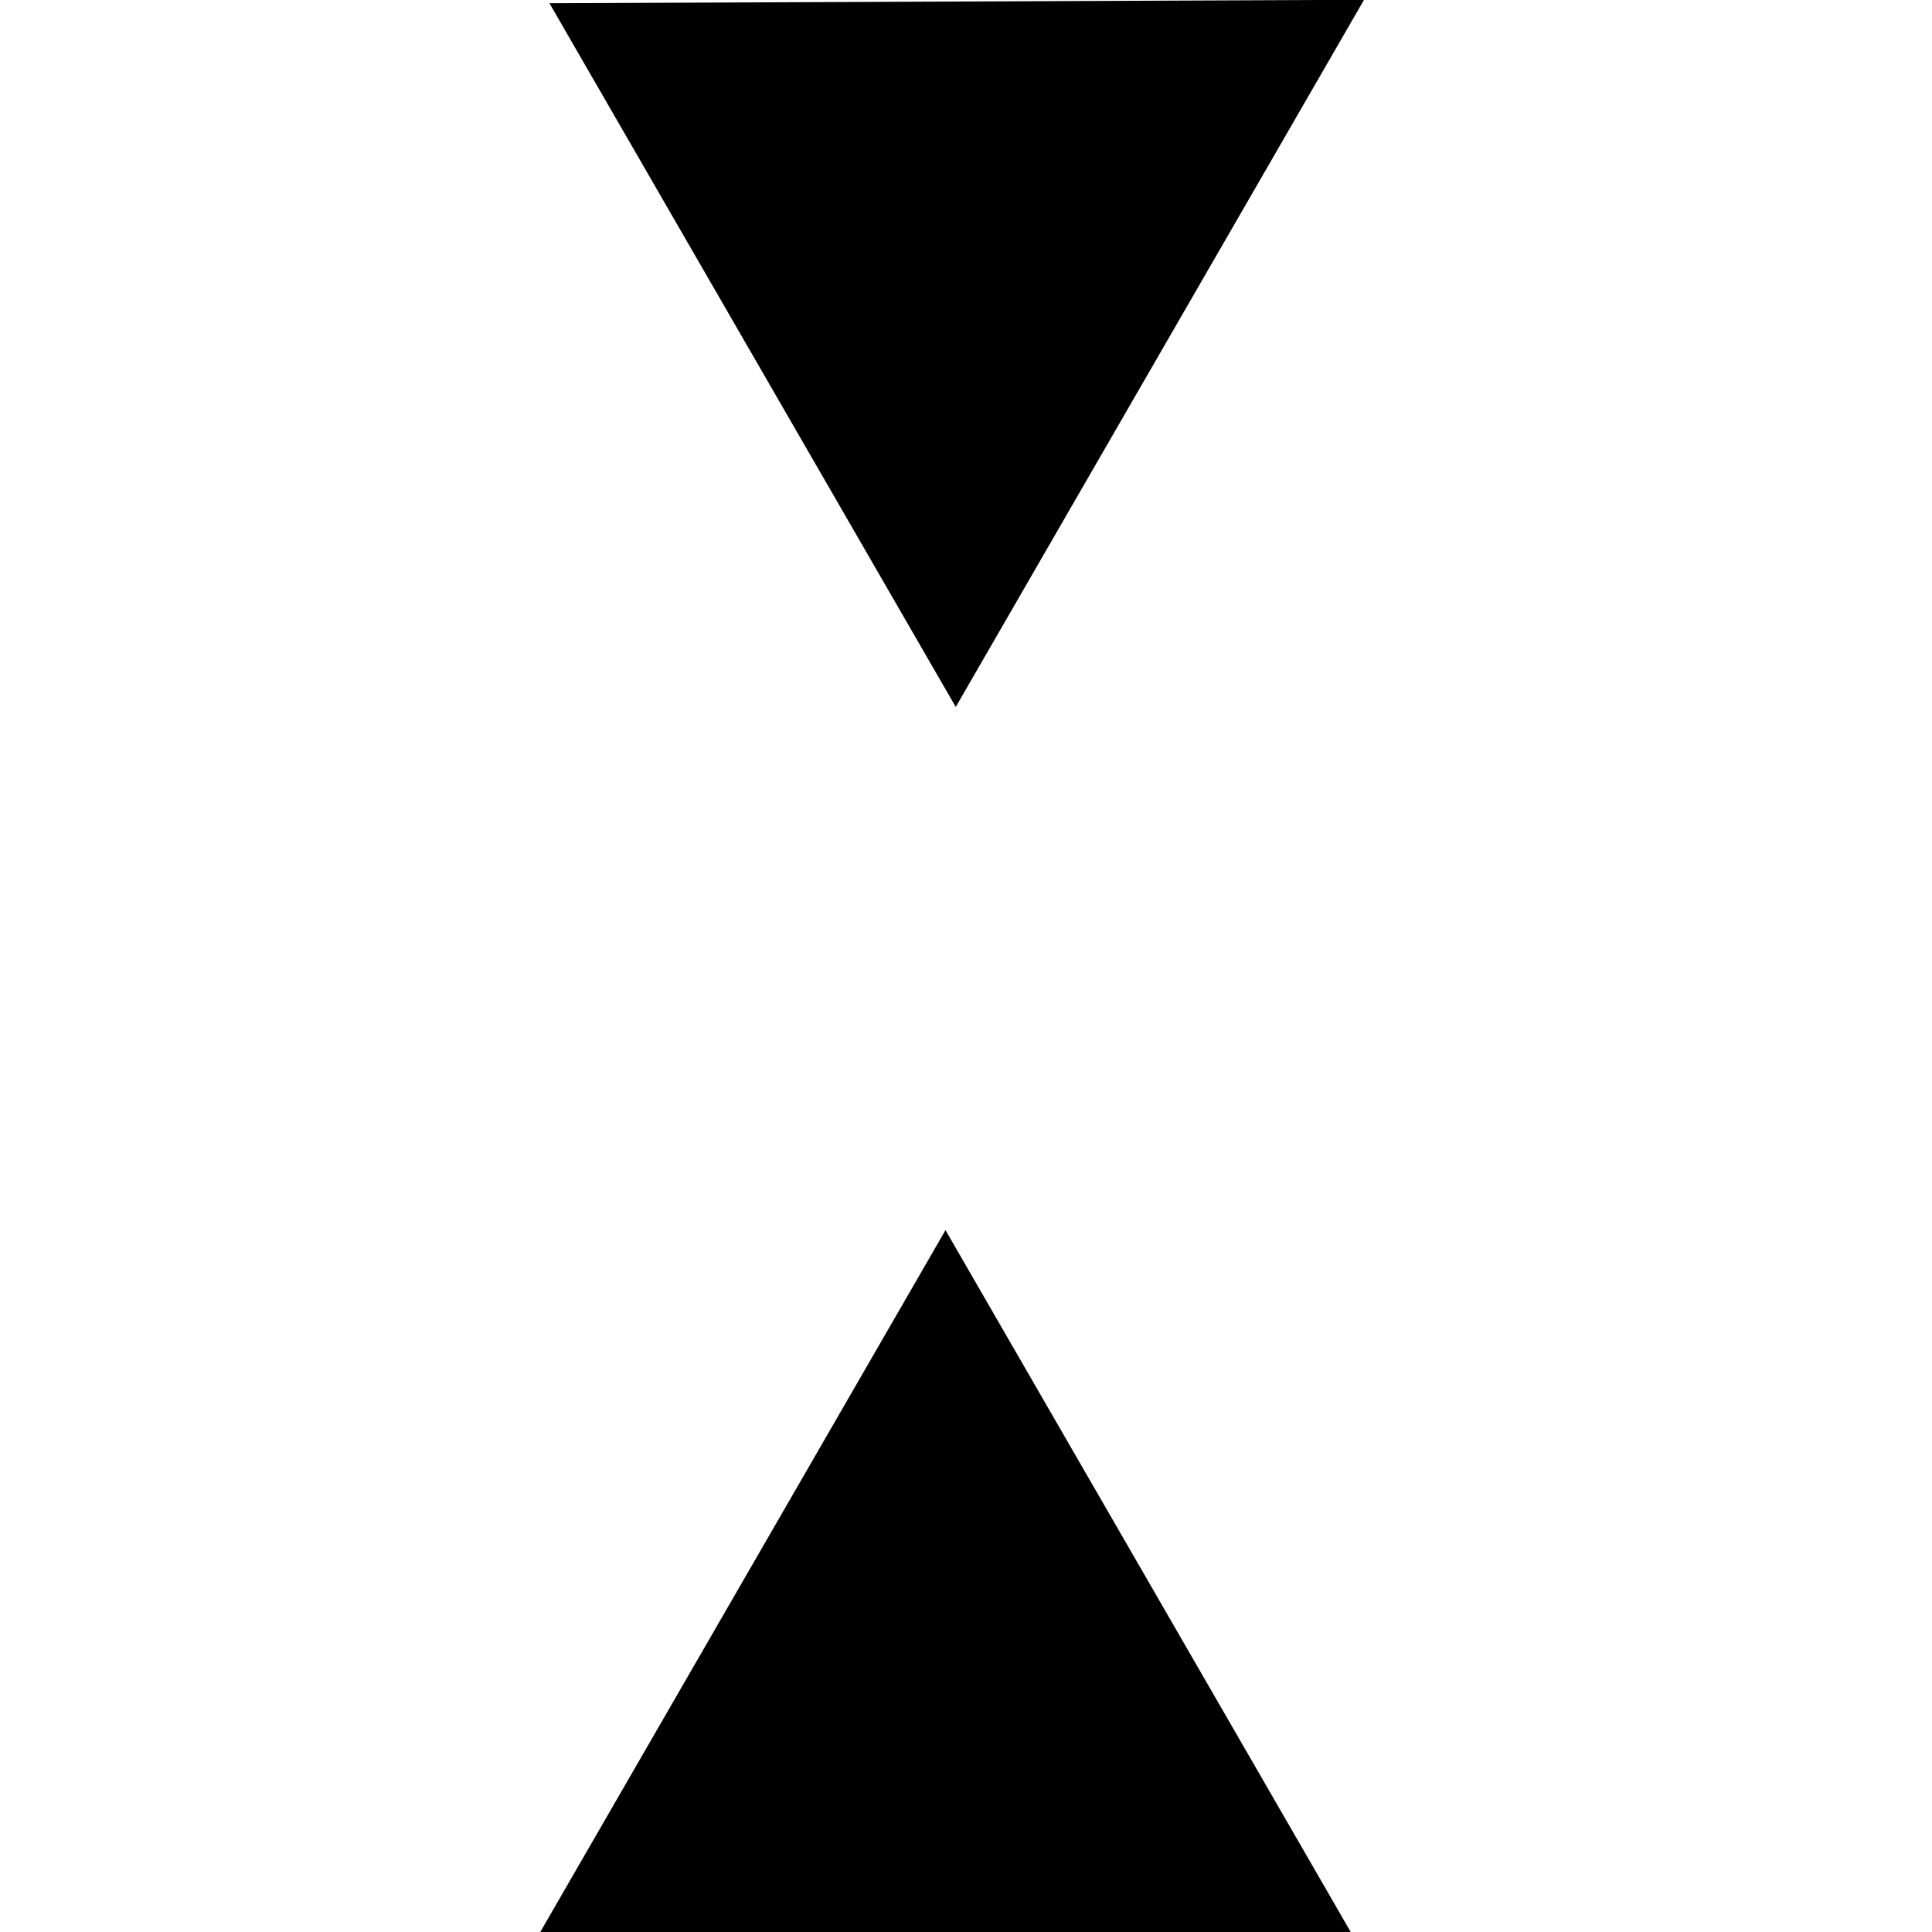<?xml version="1.0" encoding="UTF-8" standalone="no"?>
<svg
   xmlns:dc="http://purl.org/dc/elements/1.1/"
   xmlns:cc="http://creativecommons.org/ns#"
   xmlns:rdf="http://www.w3.org/1999/02/22-rdf-syntax-ns#"
   xmlns:svg="http://www.w3.org/2000/svg"
   xmlns="http://www.w3.org/2000/svg"
   xmlns:sodipodi="http://sodipodi.sourceforge.net/DTD/sodipodi-0.dtd"
   xmlns:inkscape="http://www.inkscape.org/namespaces/inkscape"
   viewBox="0 0 36 36"
   version="1.1"
   id="svg108"
   sodipodi:docname="pointer.svg"
   inkscape:version="1.0.2 (e86c870879, 2021-01-15, custom)">
  <defs
     id="defs112" />
  <sodipodi:namedview
     pagecolor="#ffffff"
     bordercolor="#666666"
     borderopacity="1"
     objecttolerance="10"
     gridtolerance="10"
     guidetolerance="10"
     inkscape:pageopacity="0"
     inkscape:pageshadow="2"
     inkscape:window-width="1920"
     inkscape:window-height="1040"
     id="namedview110"
     showgrid="false"
     inkscape:zoom="11.680556"
     inkscape:cx="18"
     inkscape:cy="18"
     inkscape:window-x="0"
     inkscape:window-y="40"
     inkscape:window-maximized="1"
     inkscape:current-layer="svg108" />
  <path
     style="fill:#000000;stroke:none;stroke-width:1px;stroke-linecap:butt;stroke-linejoin:miter;stroke-opacity:1"
     d="m 10.238,0.06 7.571,13.113 7.608,-13.177 z"
     id="path116" />
  <path
     style="fill:#000000;stroke:none;stroke-width:1px;stroke-linecap:butt;stroke-linejoin:miter;stroke-opacity:1"
     d="m 10.047,36.035 7.571,-13.113 7.608,13.177 z"
     id="path116-3" />
</svg>
